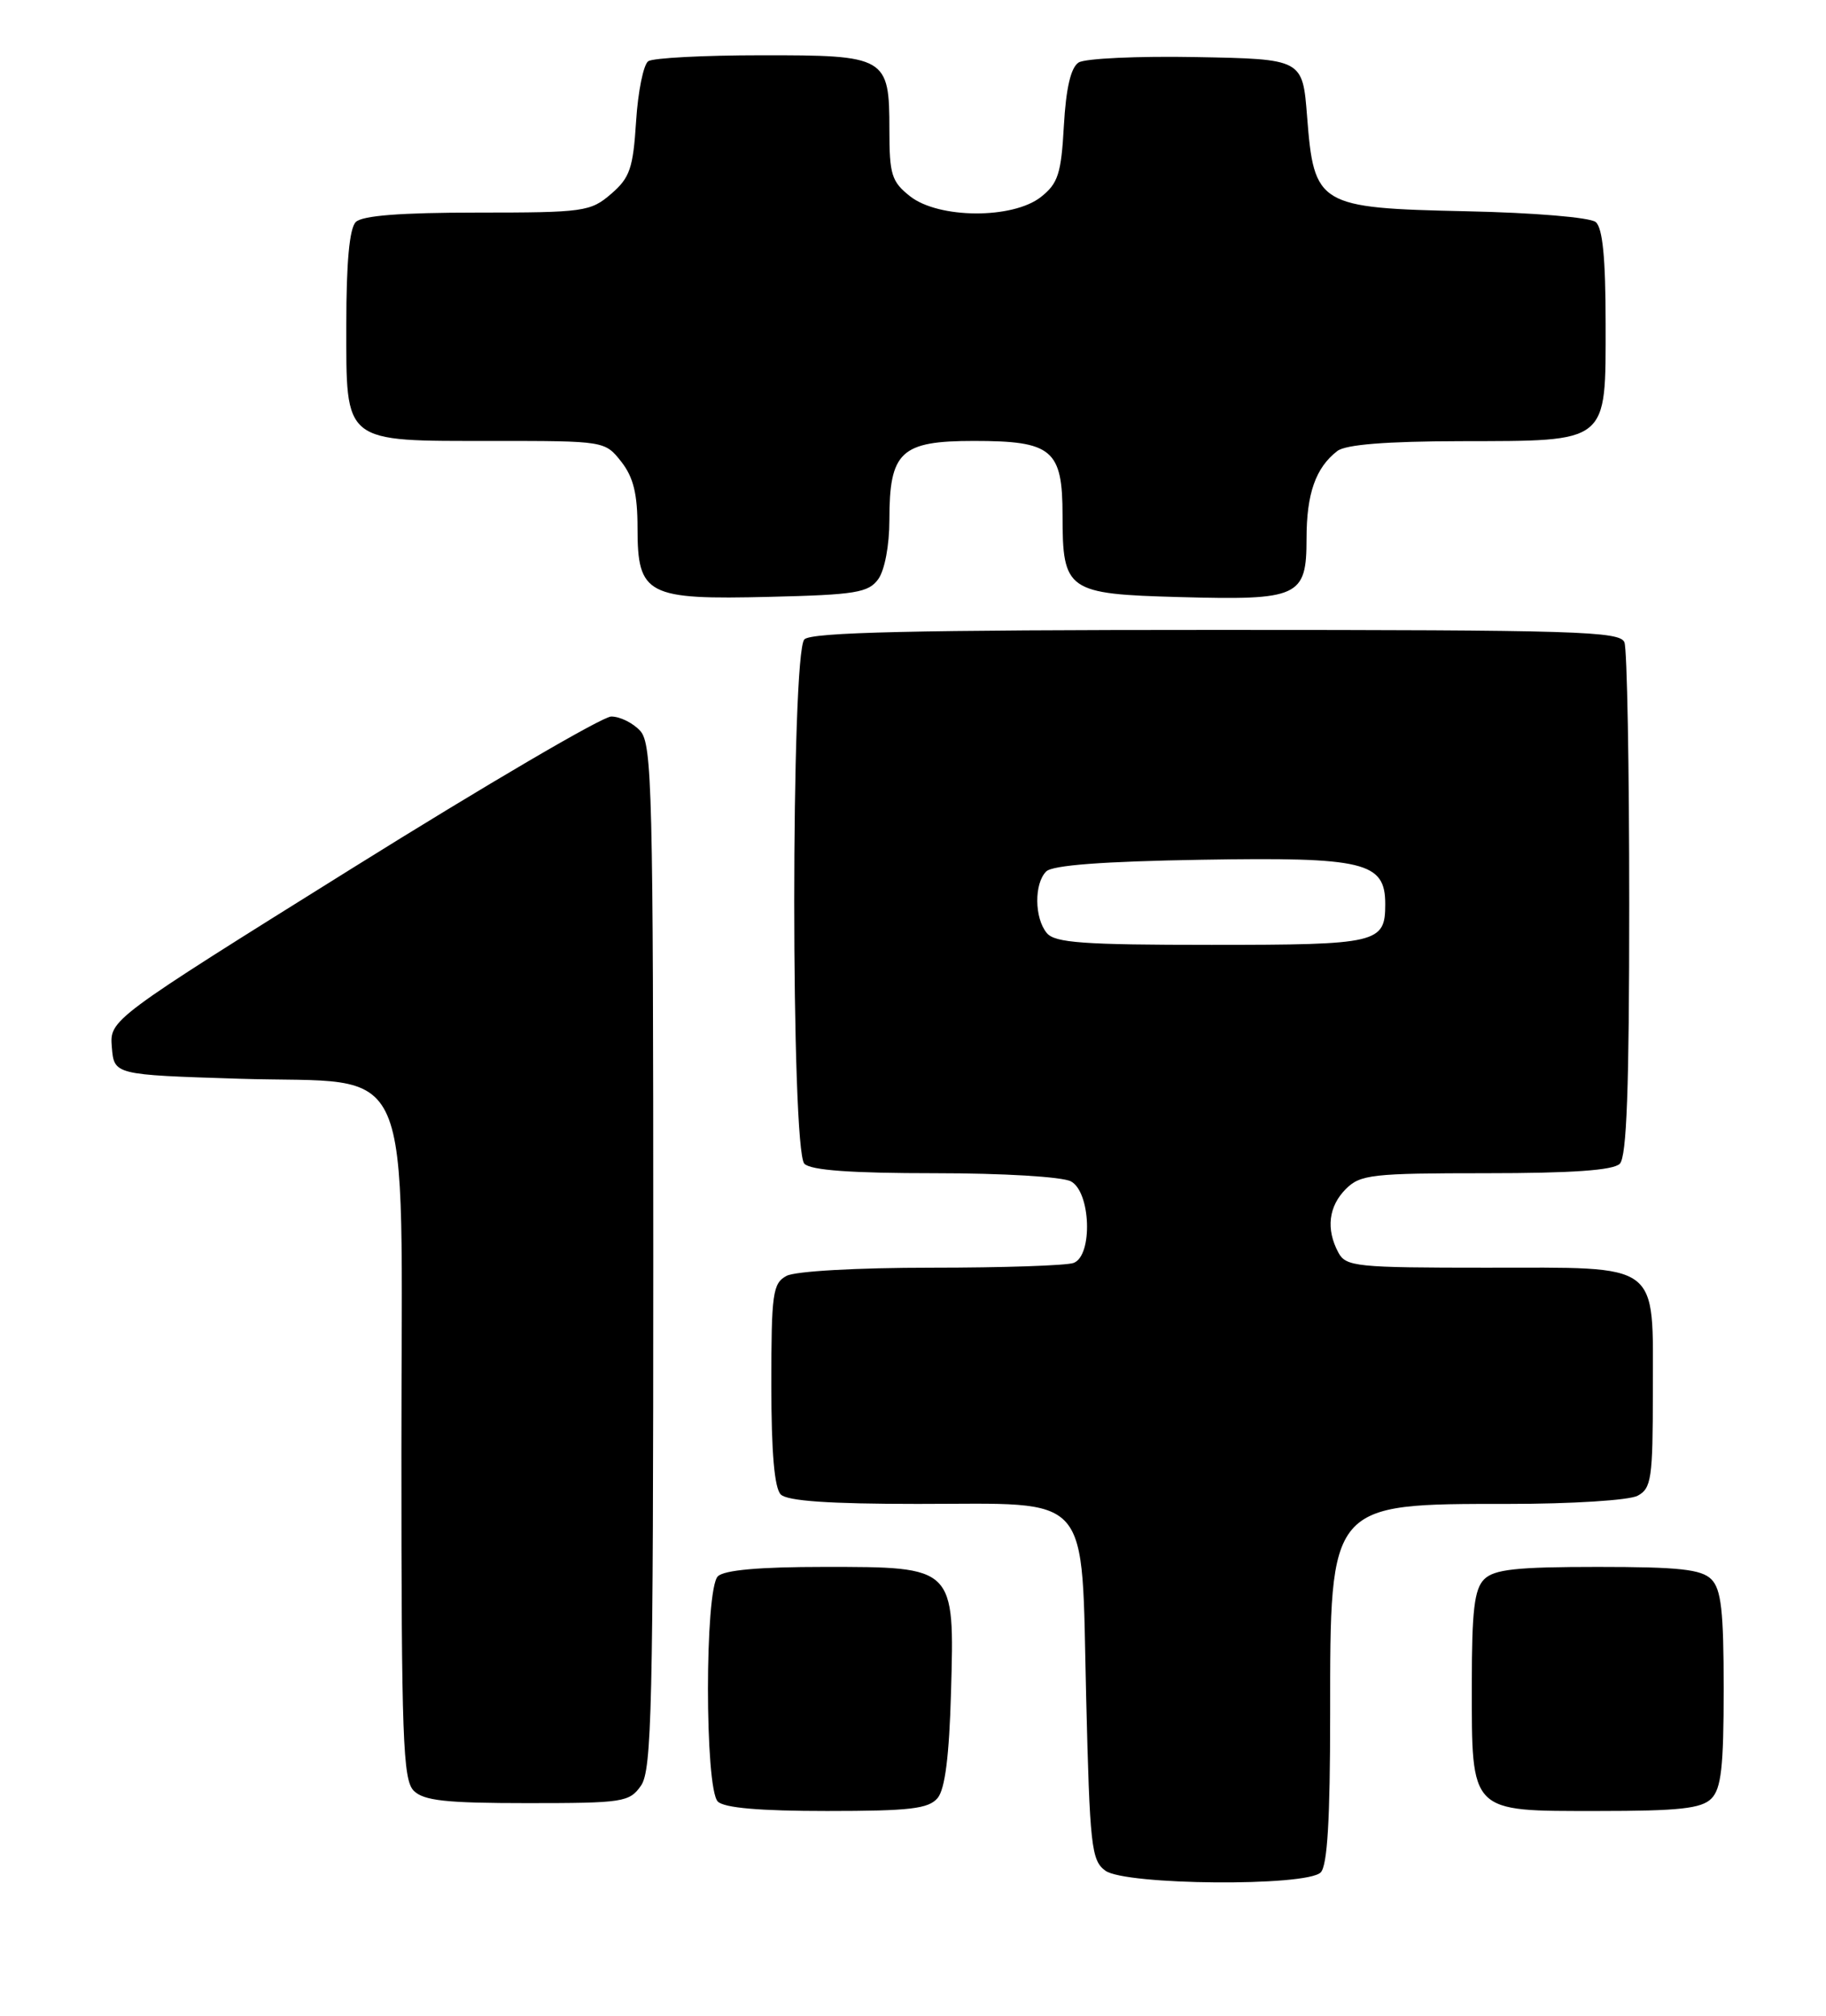 <?xml version="1.0" encoding="UTF-8" standalone="no"?>
<!DOCTYPE svg PUBLIC "-//W3C//DTD SVG 1.1//EN" "http://www.w3.org/Graphics/SVG/1.1/DTD/svg11.dtd" >
<svg xmlns="http://www.w3.org/2000/svg" xmlns:xlink="http://www.w3.org/1999/xlink" version="1.1" viewBox="0 0 232 256">
 <g >
 <path fill="currentColor"
d=" M 167.80 237.80 C 168.65 236.95 169.00 231.08 169.00 217.75 C 169.00 190.78 168.82 191.00 191.61 191.00 C 199.71 191.00 206.99 190.54 208.07 189.96 C 209.81 189.03 210.00 187.77 210.00 176.79 C 210.00 160.07 211.24 161.00 188.88 161.00 C 172.30 161.00 171.00 160.87 170.04 159.07 C 168.45 156.10 168.80 153.20 171.00 151.00 C 172.83 149.17 174.33 149.00 188.80 149.00 C 199.76 149.00 204.97 148.63 205.80 147.80 C 206.68 146.92 207.00 138.22 207.00 114.88 C 207.00 97.44 206.73 82.45 206.39 81.58 C 205.85 80.17 200.35 80.00 154.59 80.00 C 116.11 80.00 103.10 80.30 102.20 81.20 C 100.48 82.92 100.48 146.08 102.20 147.80 C 103.03 148.63 108.15 149.00 118.77 149.00 C 127.45 149.00 134.97 149.45 136.07 150.04 C 138.59 151.39 138.86 159.45 136.42 160.39 C 135.55 160.73 127.42 161.00 118.35 161.00 C 108.90 161.00 101.04 161.44 99.93 162.04 C 98.18 162.98 98.00 164.24 98.00 175.84 C 98.00 184.43 98.39 188.99 99.20 189.80 C 100.03 190.63 105.33 191.00 116.59 191.00 C 139.02 191.00 137.36 189.11 138.00 215.49 C 138.46 234.48 138.66 236.28 140.44 237.58 C 142.98 239.43 165.98 239.62 167.80 237.80 Z  M 119.13 228.35 C 120.07 227.22 120.60 223.02 120.83 214.93 C 121.28 198.93 121.36 199.00 104.70 199.00 C 96.47 199.00 92.00 199.40 91.20 200.20 C 89.53 201.87 89.53 227.13 91.20 228.80 C 92.01 229.61 96.55 230.00 105.08 230.00 C 115.64 230.00 117.98 229.72 119.13 228.35 Z  M 217.43 228.43 C 218.69 227.17 219.00 224.40 219.00 214.50 C 219.00 204.60 218.69 201.83 217.43 200.57 C 216.16 199.31 213.35 199.00 203.00 199.00 C 192.65 199.00 189.84 199.31 188.57 200.57 C 187.32 201.82 187.00 204.54 187.00 213.85 C 187.00 230.37 186.64 230.00 202.99 230.00 C 213.35 230.00 216.16 229.69 217.43 228.43 Z  M 81.44 226.78 C 82.81 224.82 83.00 216.77 83.00 159.61 C 83.00 100.57 82.85 94.49 81.35 92.83 C 80.43 91.82 78.78 91.00 77.66 91.00 C 76.54 91.00 61.75 99.66 44.78 110.25 C 13.93 129.50 13.93 129.50 14.21 133.00 C 14.50 136.50 14.50 136.50 30.34 137.00 C 53.11 137.72 51.00 132.88 51.00 184.48 C 51.00 220.76 51.19 226.05 52.57 227.43 C 53.84 228.69 56.65 229.00 67.01 229.00 C 79.18 229.00 79.97 228.88 81.44 226.78 Z  M 111.58 73.56 C 112.40 72.43 113.00 69.27 113.00 66.03 C 113.00 57.35 114.44 56.00 123.73 56.00 C 133.70 56.00 135.00 57.09 135.00 65.46 C 135.00 75.04 135.57 75.44 149.83 75.83 C 165.05 76.25 166.00 75.82 166.00 68.40 C 166.00 62.69 167.16 59.40 169.91 57.28 C 170.98 56.46 176.08 56.05 185.53 56.03 C 204.55 55.99 204.00 56.44 204.00 41.07 C 204.00 32.77 203.62 28.93 202.74 28.20 C 202.02 27.61 194.88 27.01 186.26 26.83 C 167.49 26.42 166.95 26.10 166.07 14.79 C 165.50 7.50 165.50 7.50 152.00 7.25 C 144.57 7.11 137.84 7.42 137.04 7.94 C 136.05 8.58 135.44 11.19 135.17 15.96 C 134.83 22.08 134.43 23.30 132.25 25.02 C 128.66 27.84 119.27 27.79 115.63 24.93 C 113.28 23.08 113.00 22.17 113.00 16.50 C 113.00 7.21 112.63 7.00 96.68 7.02 C 89.43 7.02 82.99 7.36 82.37 7.77 C 81.76 8.17 81.06 11.60 80.82 15.38 C 80.44 21.38 80.03 22.58 77.64 24.63 C 75.03 26.88 74.18 27.00 60.64 27.00 C 50.90 27.00 46.02 27.38 45.20 28.20 C 44.40 29.00 44.00 33.34 44.00 41.14 C 44.00 56.45 43.43 56.00 62.65 56.00 C 76.80 56.00 76.86 56.01 78.93 58.63 C 80.48 60.61 81.00 62.72 81.00 67.08 C 81.00 75.57 82.19 76.19 97.83 75.80 C 108.68 75.54 110.34 75.27 111.58 73.56 Z  M 133.00 118.50 C 131.42 116.60 131.38 112.22 132.92 110.68 C 133.71 109.88 140.15 109.40 152.63 109.19 C 173.38 108.84 176.00 109.47 176.00 114.82 C 176.00 119.79 175.11 120.00 153.92 120.00 C 137.63 120.00 134.03 119.74 133.00 118.50 Z "/>
</g>
</svg>